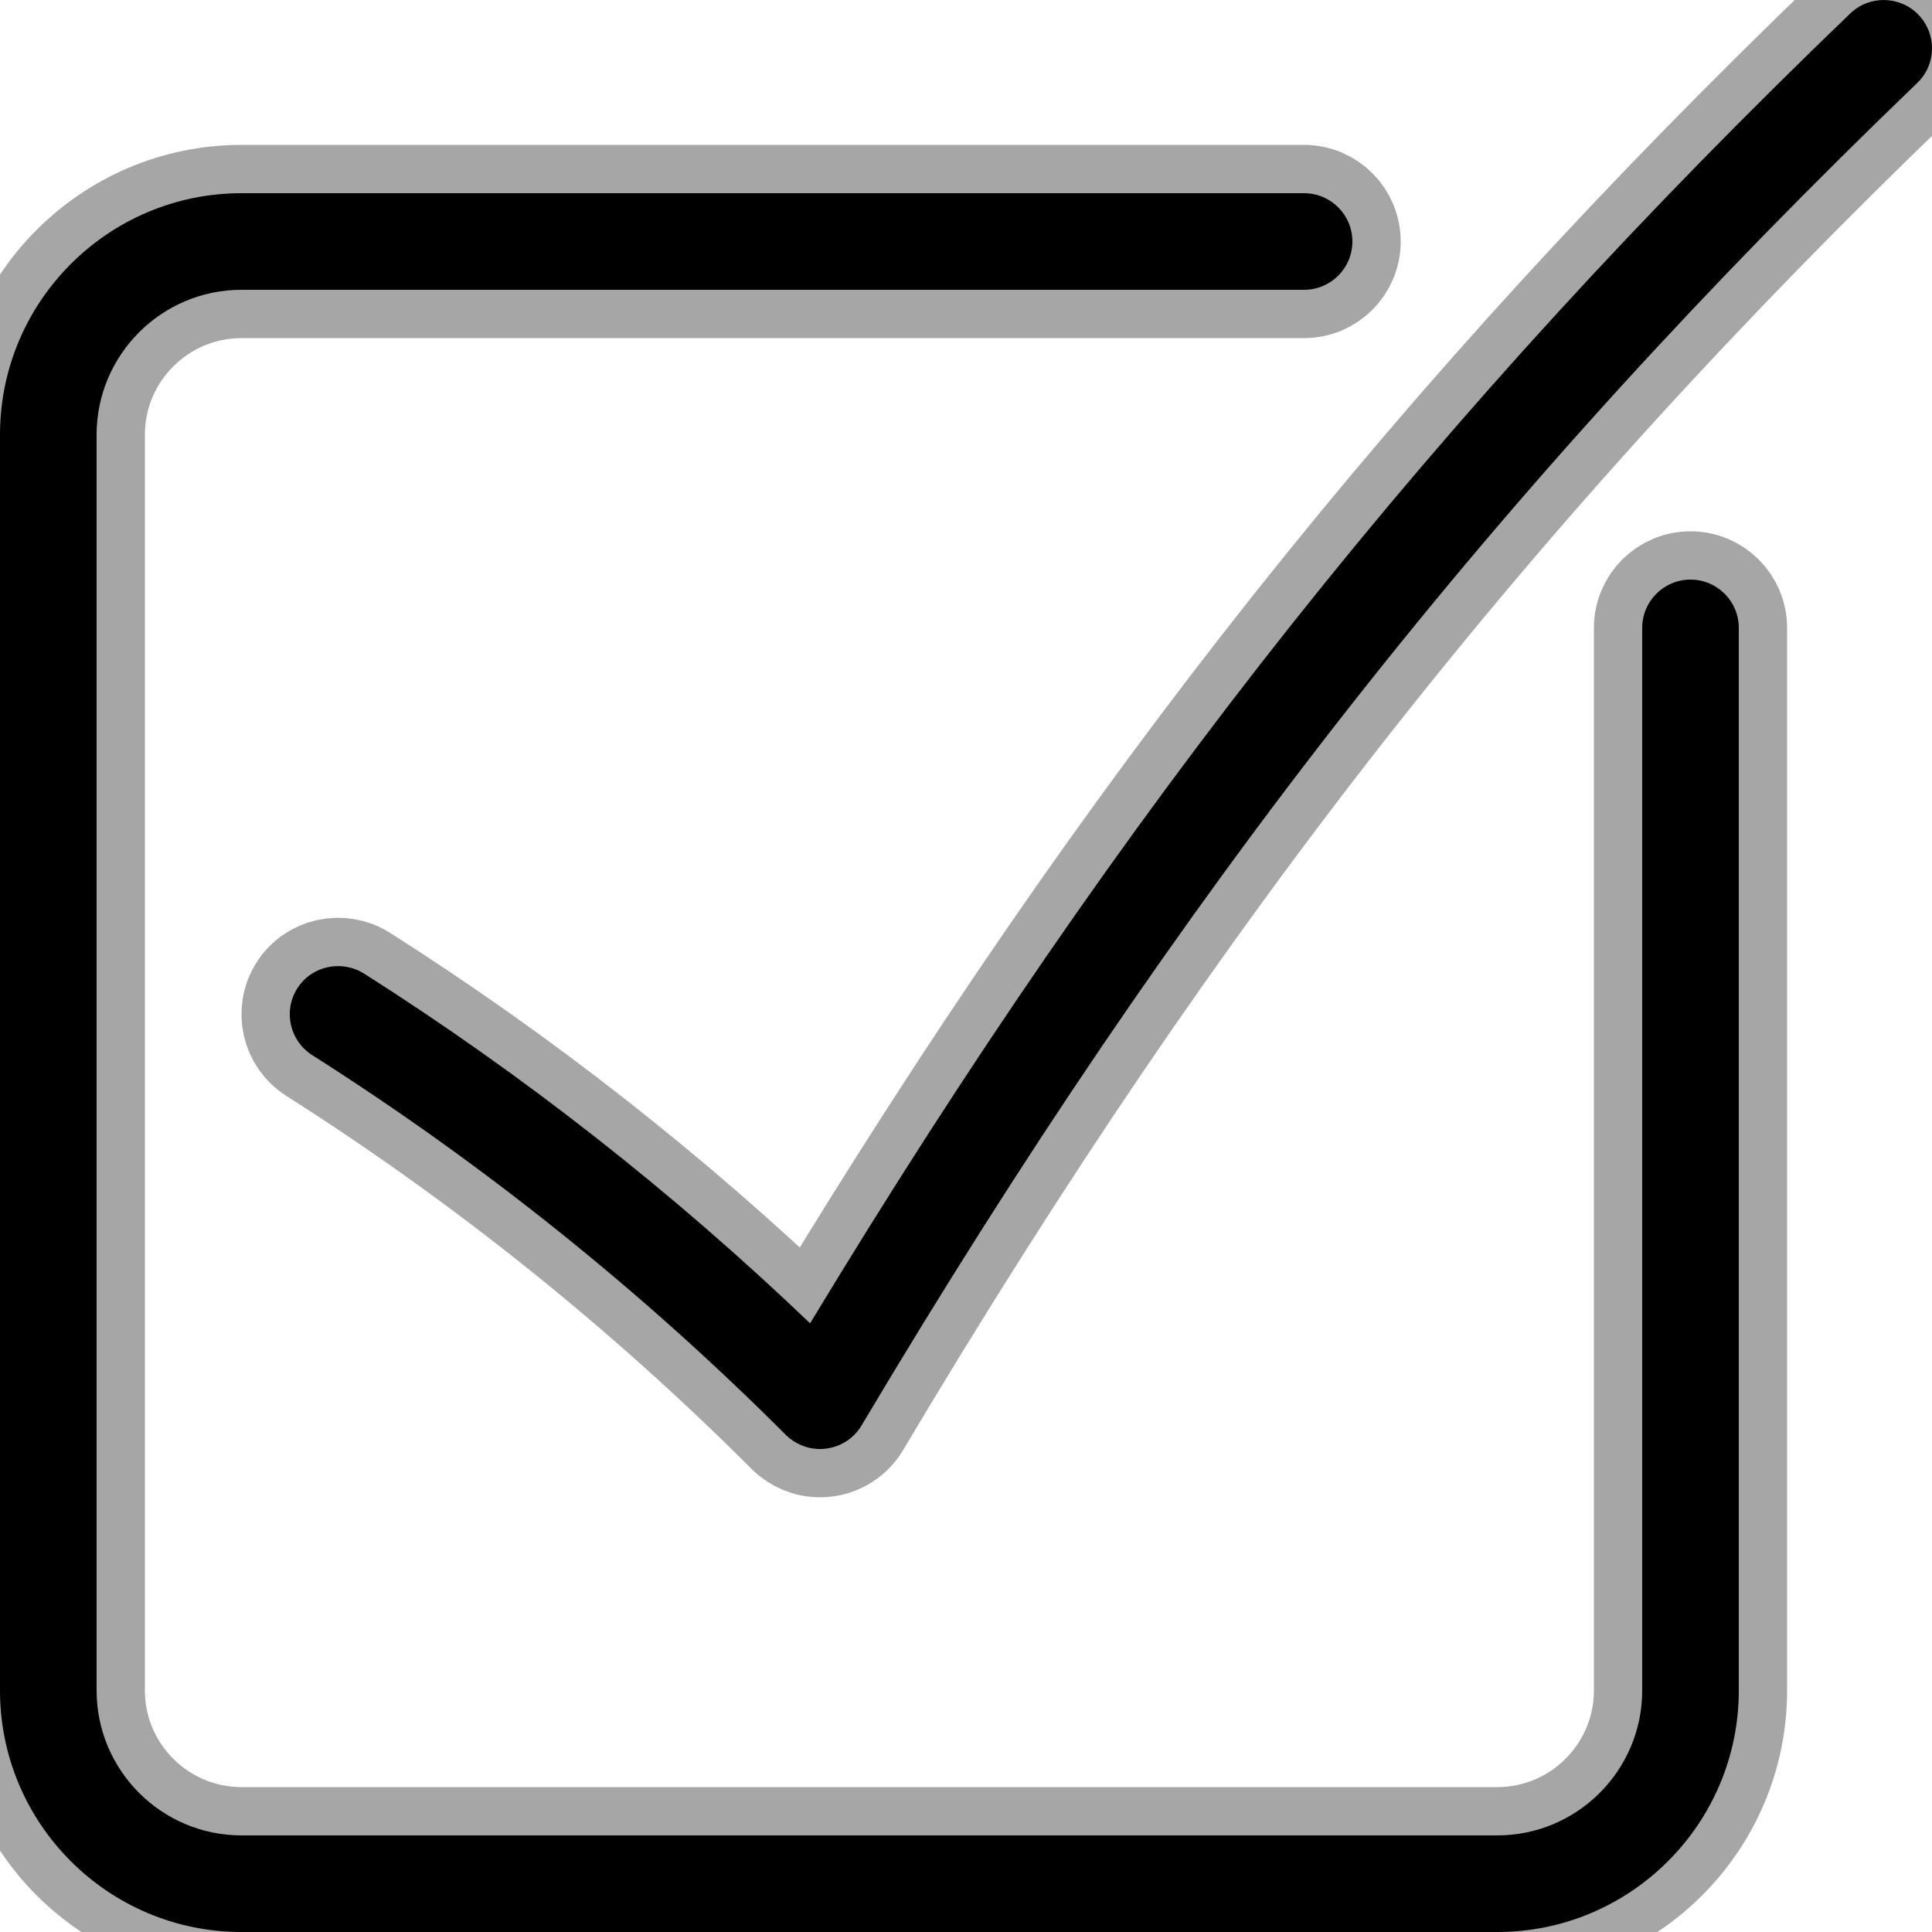 <svg width="20px" height="20px" viewBox="0 0 20 20" version="1.1" xmlns="http://www.w3.org/2000/svg" xmlns:xlink="http://www.w3.org/1999/xlink" xml:space="preserve" style="fill-rule:evenodd;clip-rule:evenodd;stroke-linejoin:round;stroke-miterlimit:1.414;stroke:rgba(0,0,0,0.35)"> <g> <path d="M8.489,15c-0.132,0 -0.259,-0.052 -0.354,-0.146c-1.485,-1.486 -3.134,-2.808 -4.904,-3.932c-0.232,-0.148 -0.302,-0.457 -0.153,-0.691c0.147,-0.232 0.456,-0.299 0.69,-0.153c1.652,1.049 3.202,2.266 4.618,3.621c3.242,-5.361 6.486,-9.443 10.767,-13.559c0.198,-0.192 0.517,-0.185 0.707,0.013c0.192,0.2 0.186,0.516 -0.014,0.707c-4.356,4.189 -7.625,8.344 -10.927,13.896c-0.079,0.133 -0.215,0.221 -0.368,0.24c-0.021,0.003 -0.041,0.004 -0.062,0.004" style="fill-rule:nonzero;"></path> <path d="M15.5,20l-13,0c-1.379,0 -2.5,-1.121 -2.5,-2.5l0,-13c0,-1.379 1.121,-2.5 2.5,-2.5l11,0c0.276,0 0.5,0.224 0.5,0.5c0,0.276 -0.224,0.5 -0.5,0.5l-11,0c-0.827,0 -1.5,0.673 -1.5,1.5l0,13c0,0.827 0.673,1.5 1.5,1.5l13,0c0.827,0 1.5,-0.673 1.5,-1.5l0,-11c0,-0.276 0.224,-0.5 0.5,-0.5c0.276,0 0.5,0.224 0.5,0.5l0,11c0,1.379 -1.121,2.5 -2.5,2.5" style="fill-rule:nonzero;"></path> </g> </svg>